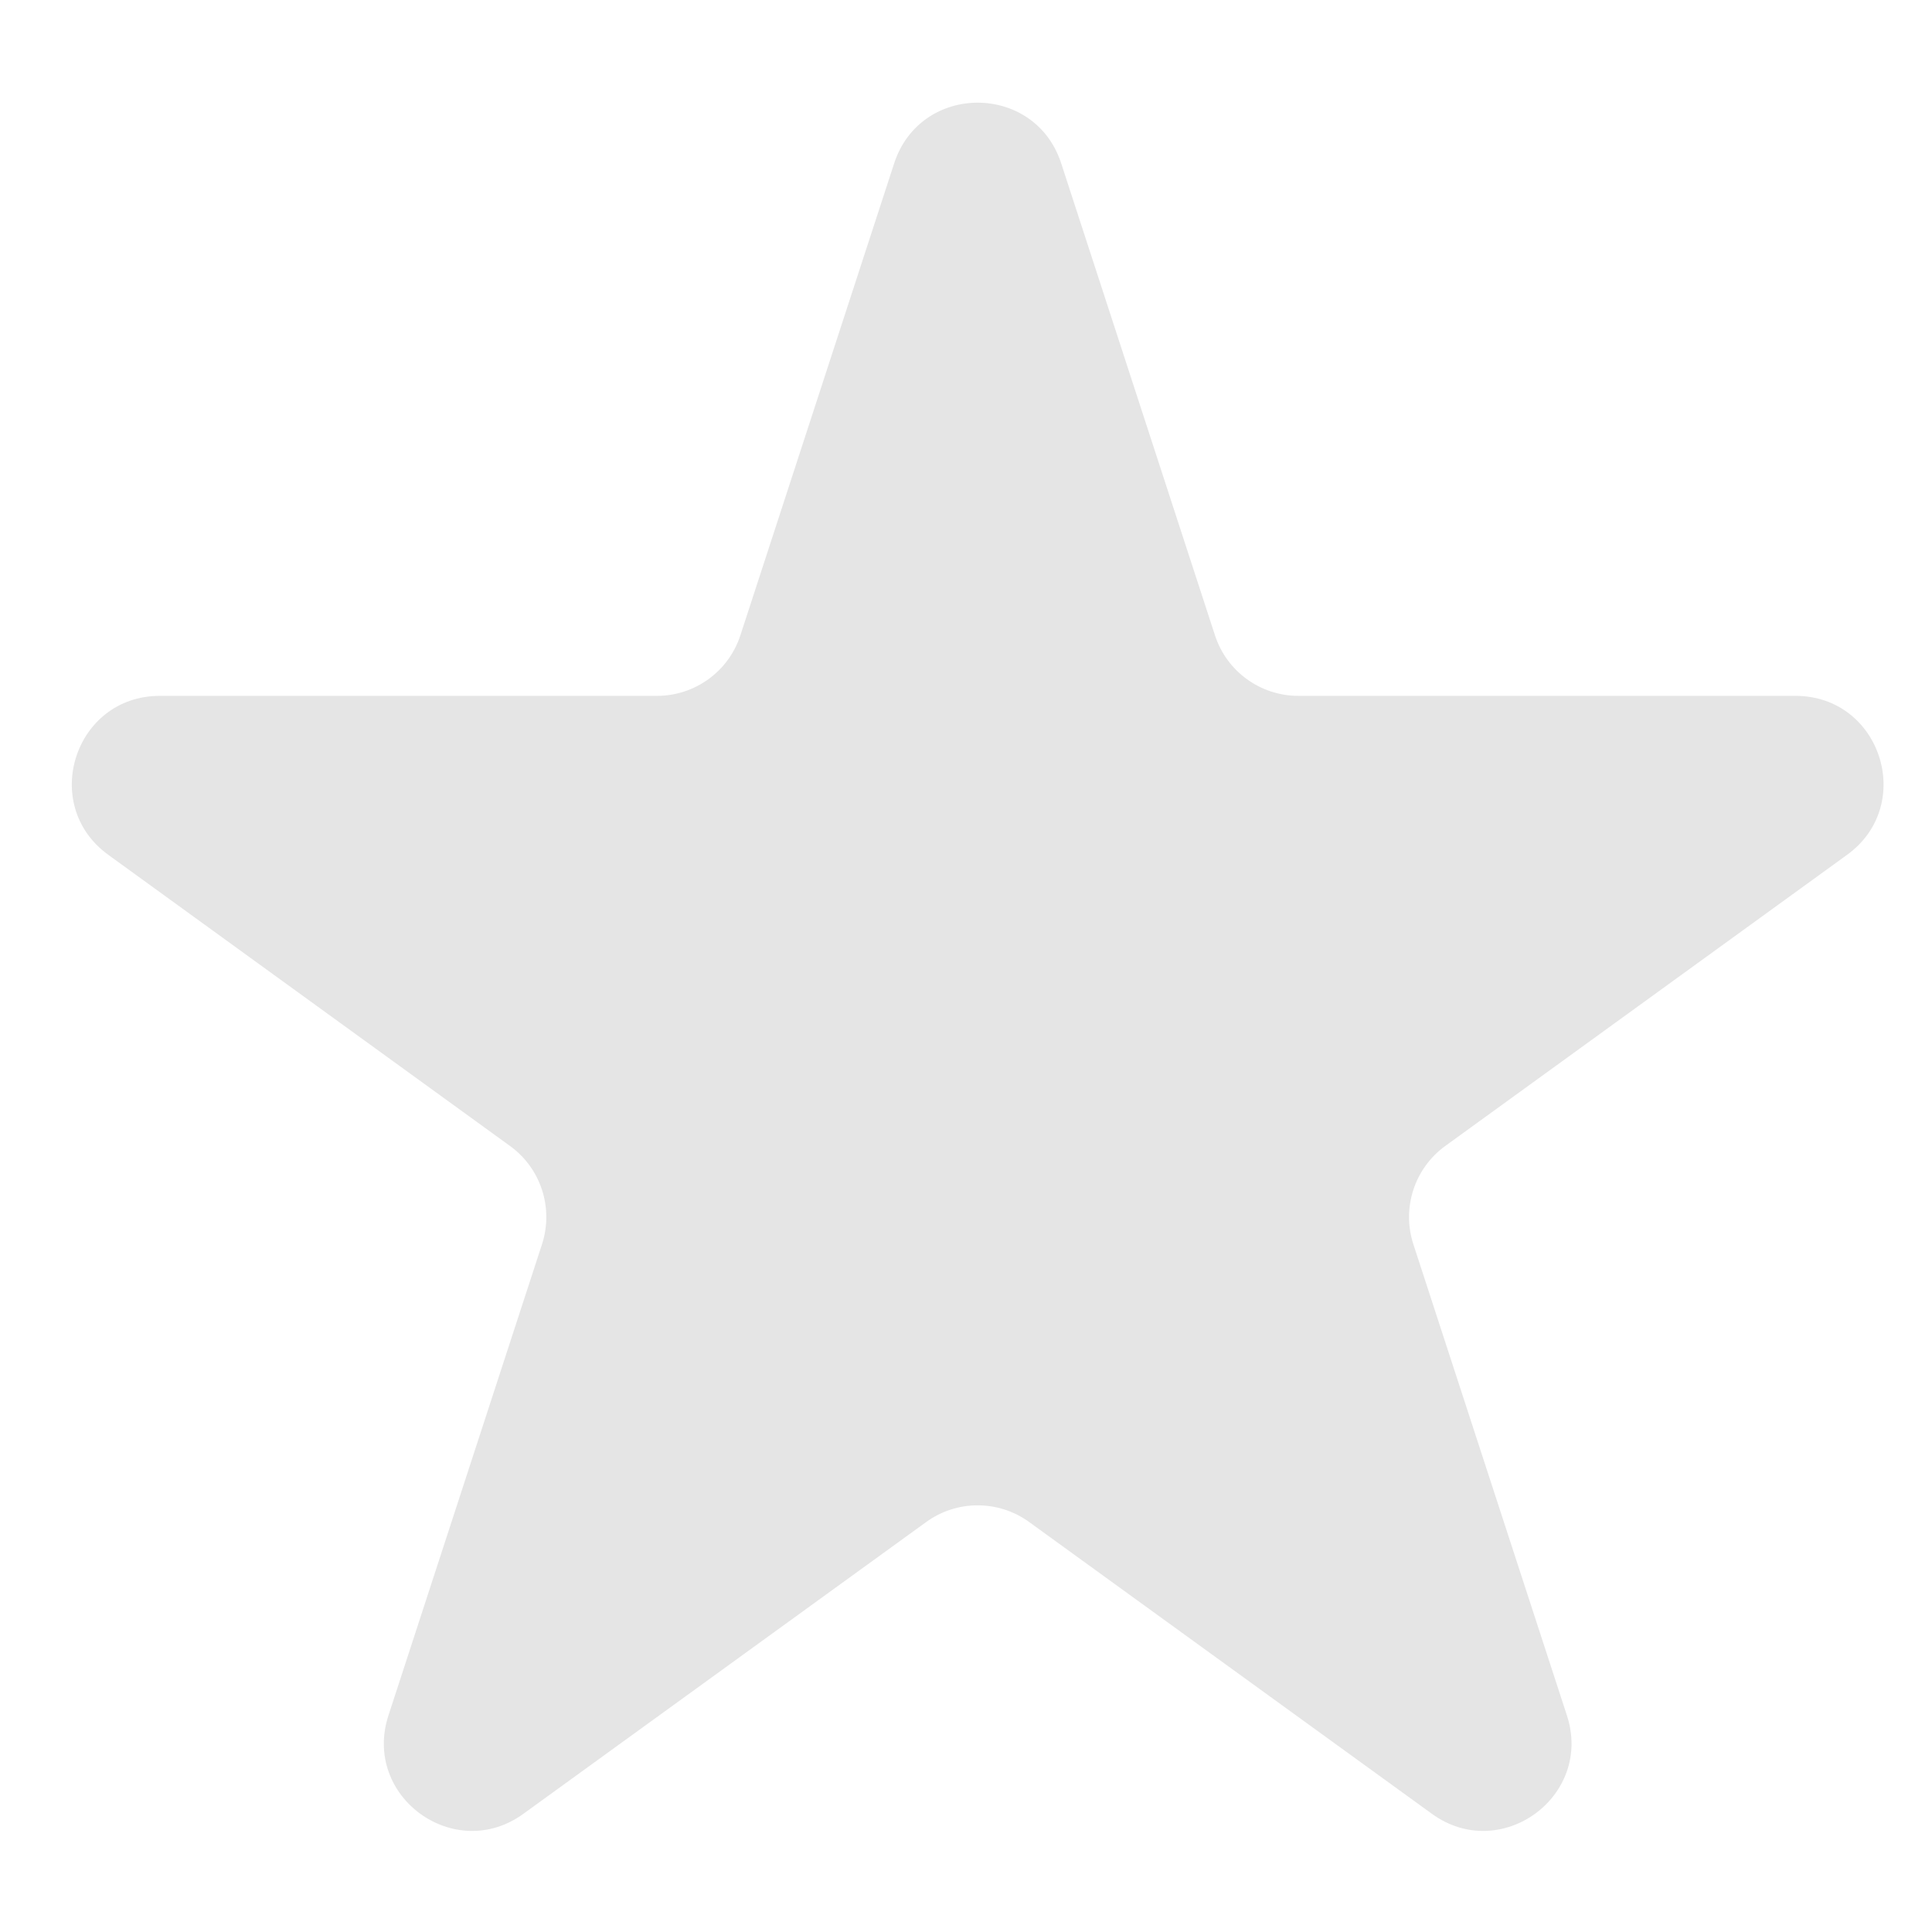<svg width="20" height="20" viewBox="0 0 22 20" fill="none" xmlns="http://www.w3.org/2000/svg">
<path d="M10.182 0.86C10.482 -0.061 11.784 -0.061 12.084 0.86L13.835 6.234C13.969 6.646 14.352 6.924 14.786 6.924H20.446C21.416 6.924 21.818 8.165 21.033 8.734L16.458 12.049C16.107 12.303 15.96 12.755 16.094 13.168L17.843 18.535C18.143 19.456 17.089 20.223 16.305 19.654L11.72 16.332C11.369 16.078 10.896 16.078 10.546 16.332L5.96 19.654C5.176 20.223 4.123 19.456 4.423 18.535L6.172 13.168C6.306 12.755 6.159 12.303 5.807 12.049L1.233 8.734C0.448 8.165 0.85 6.924 1.819 6.924H7.48C7.913 6.924 8.297 6.646 8.431 6.234L10.182 0.86Z" fill="#E5E5E5"/>
</svg>
